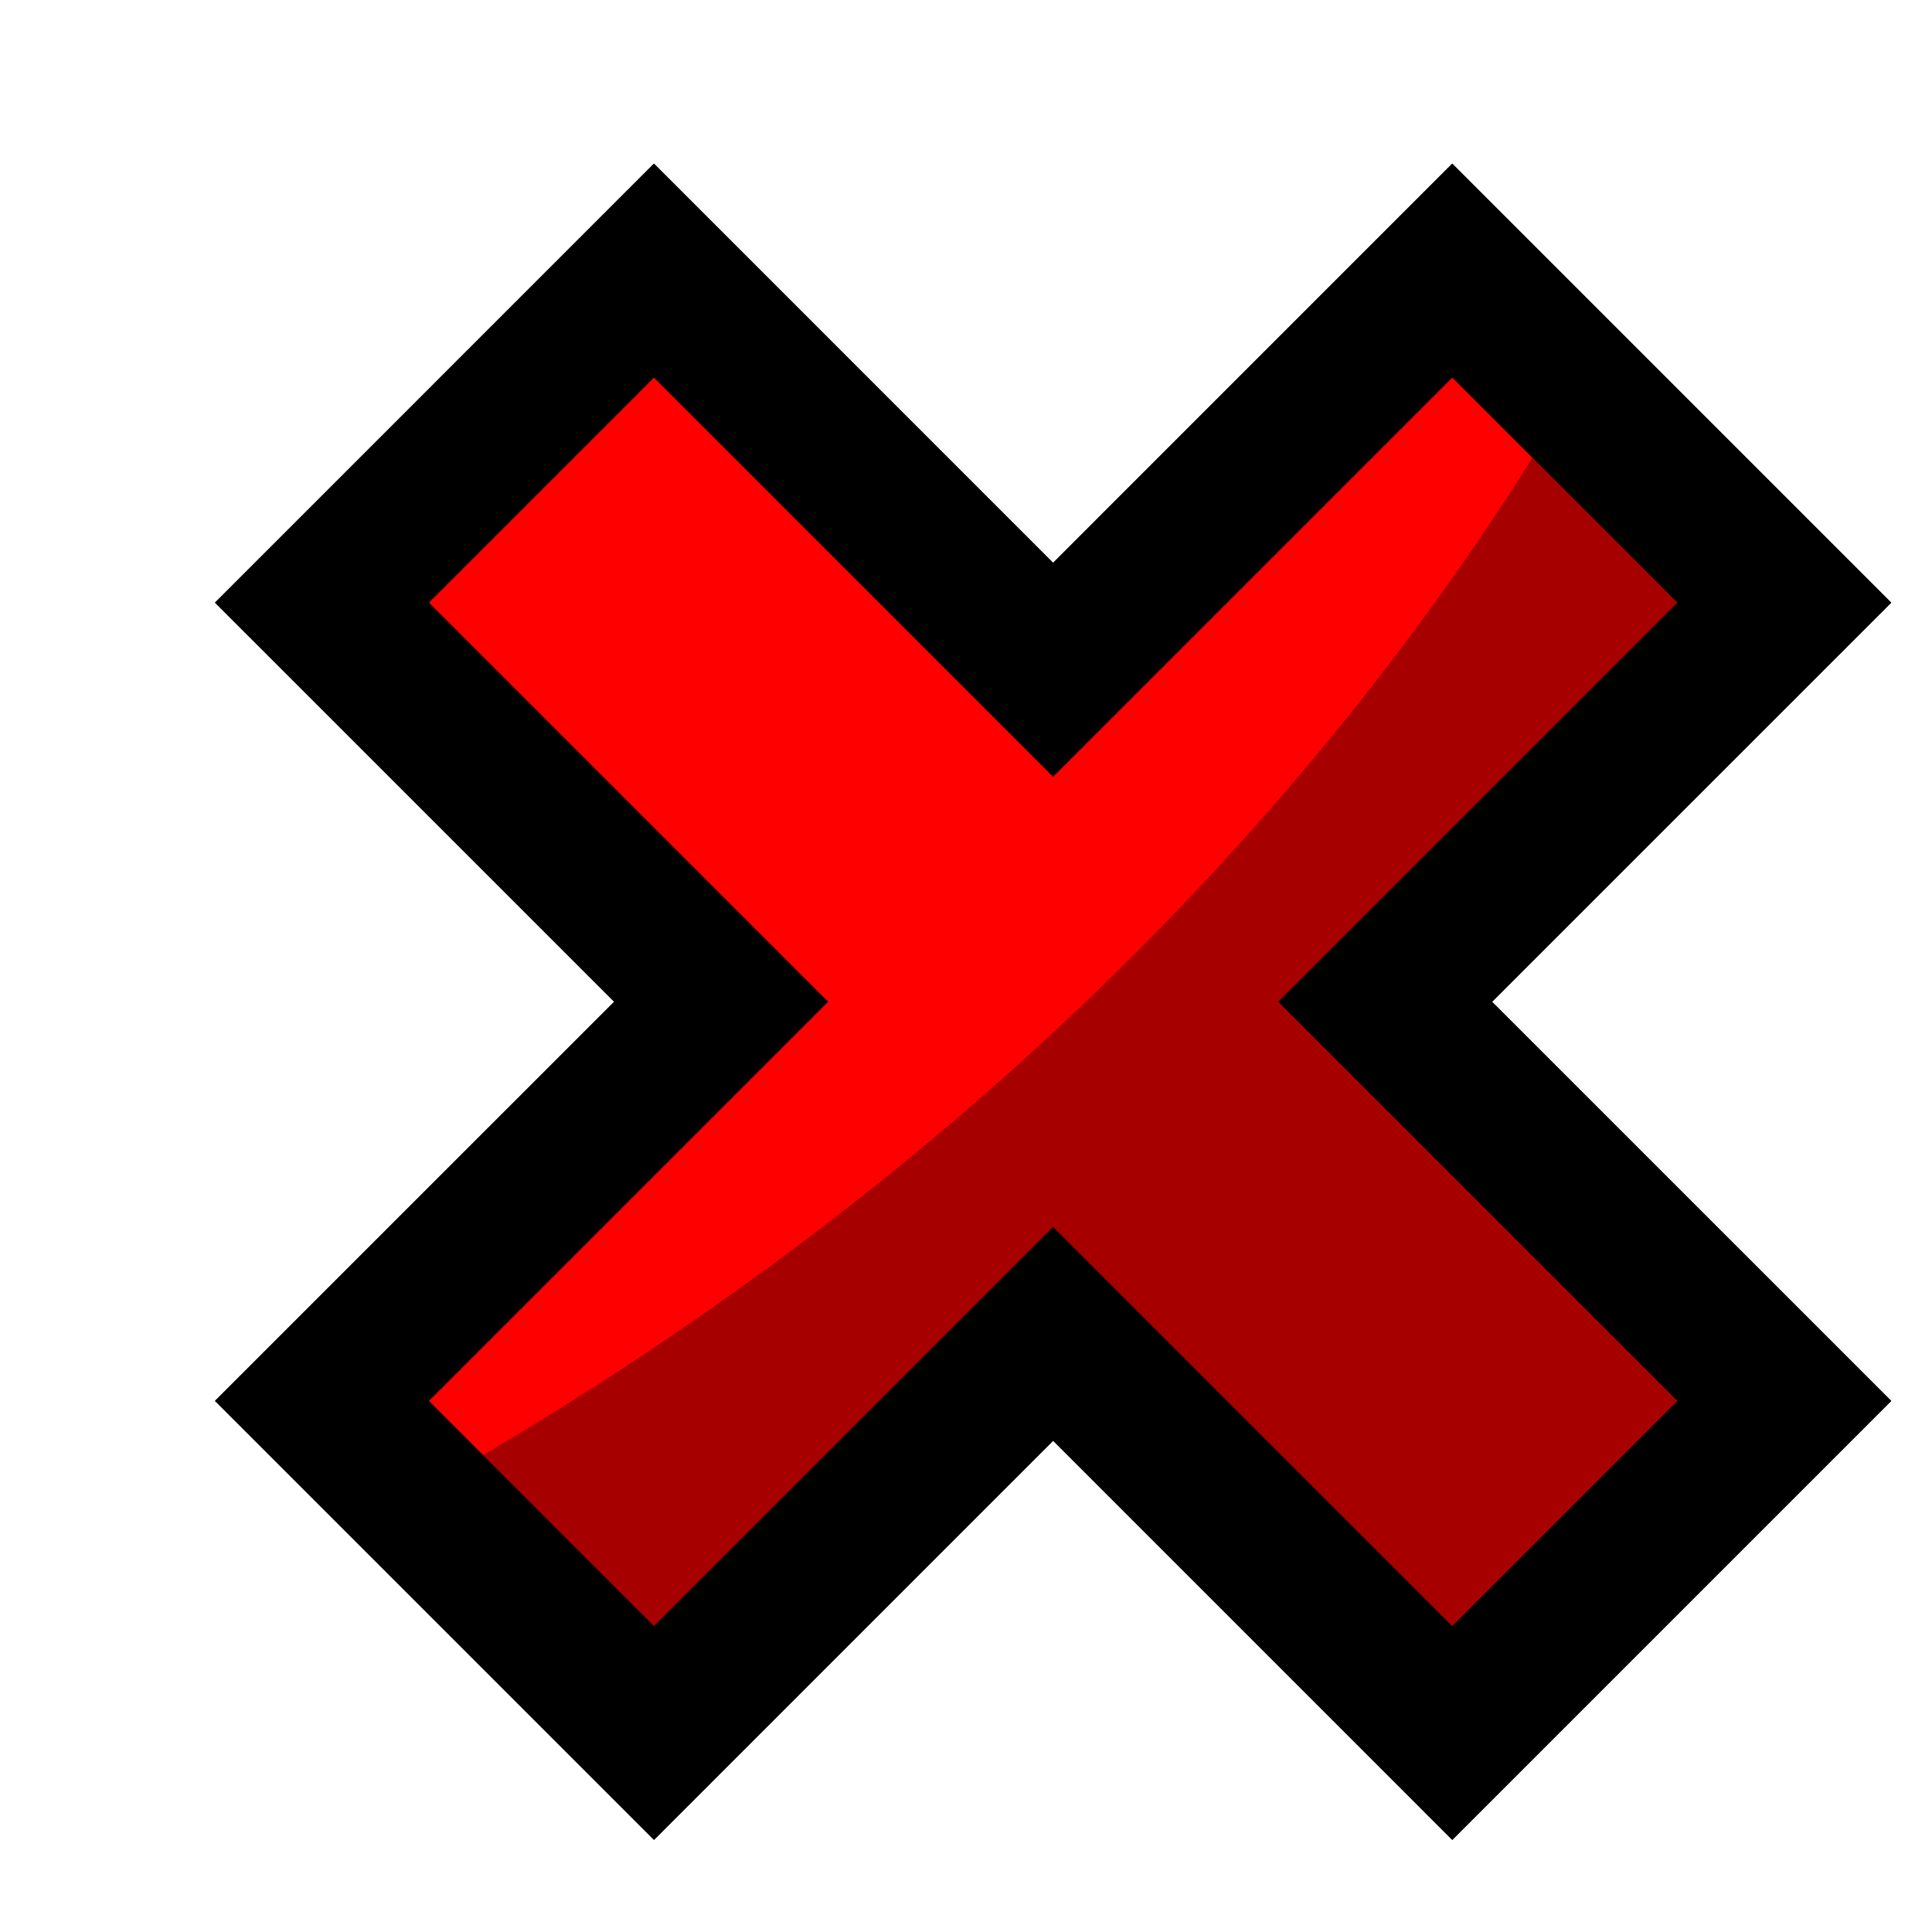 <?xml version="1.0" encoding="UTF-8" standalone="no"?>
<!-- Created with Inkscape (http://www.inkscape.org/) -->

<svg
   width="64"
   height="64"
   viewBox="0 0 16.933 16.933"
   version="1.1"
   id="svg5"
   sodipodi:docname="wrong_rating_cross.svg"
   inkscape:export-filename="/home/eirexe/Project Heartbeat/Project Heartbeat/graphics/wrong_rating_cross.png"
   inkscape:export-xdpi="96.000008"
   inkscape:export-ydpi="96.000008"
   inkscape:version="1.1.2 (0a00cf5339, 2022-02-04, custom)"
   xmlns:inkscape="http://www.inkscape.org/namespaces/inkscape"
   xmlns:sodipodi="http://sodipodi.sourceforge.net/DTD/sodipodi-0.dtd"
   xmlns="http://www.w3.org/2000/svg"
   xmlns:svg="http://www.w3.org/2000/svg">
  <sodipodi:namedview
     id="namedview7"
     pagecolor="#ffffff"
     bordercolor="#999999"
     borderopacity="1"
     inkscape:pageshadow="0"
     inkscape:pageopacity="0"
     inkscape:pagecheckerboard="0"
     inkscape:document-units="mm"
     showgrid="false"
     units="px"
     width="64px"
     inkscape:zoom="8.718206"
     inkscape:cx="15.656891"
     inkscape:cy="36.131287"
     inkscape:window-width="2560"
     inkscape:window-height="1027"
     inkscape:window-x="0"
     inkscape:window-y="53"
     inkscape:window-maximized="1"
     inkscape:current-layer="g932" />
  <defs
     id="defs2">
    <clipPath
       clipPathUnits="userSpaceOnUse"
       id="clipPath3478">
      <path
         id="path3480"
         style="fill:#02ff00;fill-opacity:1;stroke:#000000;stroke-width:1.323;stroke-miterlimit:4;stroke-dasharray:none;stroke-opacity:1"
         d="m 4.974,2.068 -2.906,2.906 3.493,3.493 -3.493,3.493 2.906,2.906 3.493,-3.493 3.493,3.493 2.906,-2.906 -3.493,-3.493 3.493,-3.493 -2.906,-2.906 -3.493,3.493 z"
         clip-path="none" />
    </clipPath>
    <filter
       style="color-interpolation-filters:sRGB;"
       inkscape:label="Drop Shadow"
       id="filter4834"
       x="0.283"
       y="0.068"
       width="0.451"
       height="0.699">
      <feFlood
         flood-opacity="0.498"
         flood-color="rgb(0,0,0)"
         result="flood"
         id="feFlood4824" />
      <feComposite
         in="flood"
         in2="SourceGraphic"
         operator="in"
         result="composite1"
         id="feComposite4826" />
      <feGaussianBlur
         in="composite1"
         stdDeviation="0"
         result="blur"
         id="feGaussianBlur4828" />
      <feOffset
         dx="0.75"
         dy="0.3"
         result="offset"
         id="feOffset4830" />
      <feComposite
         in="SourceGraphic"
         in2="offset"
         operator="over"
         result="composite2"
         id="feComposite4832" />
    </filter>
  </defs>
  <g
     inkscape:label="Capa 1"
     inkscape:groupmode="layer"
     id="layer1">
    <g
       id="g932">
      <g
         id="g4372"
         style="filter:url(#filter4834)"
         inkscape:export-filename="/home/eirexe/Project Heartbeat/Project Heartbeat/graphics/wrong_rating_cross.png"
         inkscape:export-xdpi="96.000008"
         inkscape:export-ydpi="96.000008">
        <path
           id="rect846"
           style="fill:#ff0000;stroke:#000000;stroke-width:5;stroke-miterlimit:4;stroke-dasharray:none;stroke-opacity:1;fill-opacity:1"
           d="M 18.799 7.816 L 7.816 18.799 L 21.018 32 L 7.816 45.201 L 18.799 56.184 L 32 42.982 L 45.201 56.184 L 56.184 45.201 L 42.982 32 L 56.184 18.799 L 45.201 7.816 L 32 21.018 L 18.799 7.816 z "
           transform="scale(0.265)" />
        <path
           style="fill:#a60000;fill-opacity:1;stroke:none;stroke-width:0.265px;stroke-linecap:butt;stroke-linejoin:miter;stroke-opacity:1"
           d="m 14.253,0.603 c 0,0 -3.711,11.245 -19.546,15.451 -15.698,4.17 30.919,5.036 30.919,5.036 l -0.941,-21.424 z"
           id="path1394"
           clip-path="url(#clipPath3478)"
           sodipodi:nodetypes="csccc"
           inkscape:export-filename="/home/eirexe/Project Heartbeat/Project Heartbeat/graphics/wrong_note_cross.png"
           inkscape:export-xdpi="141.28"
           inkscape:export-ydpi="141.28" />
        <path
           id="path3482"
           style="fill:none;stroke:#000000;stroke-width:5;stroke-miterlimit:4;stroke-dasharray:none;stroke-opacity:1;fill-opacity:1"
           d="M 18.799 7.816 L 7.816 18.799 L 21.018 32 L 7.816 45.201 L 18.799 56.184 L 32 42.982 L 45.201 56.184 L 56.184 45.201 L 42.982 32 L 56.184 18.799 L 45.201 7.816 L 32 21.018 L 18.799 7.816 z "
           transform="scale(0.265)" />
      </g>
    </g>
  </g>
</svg>
